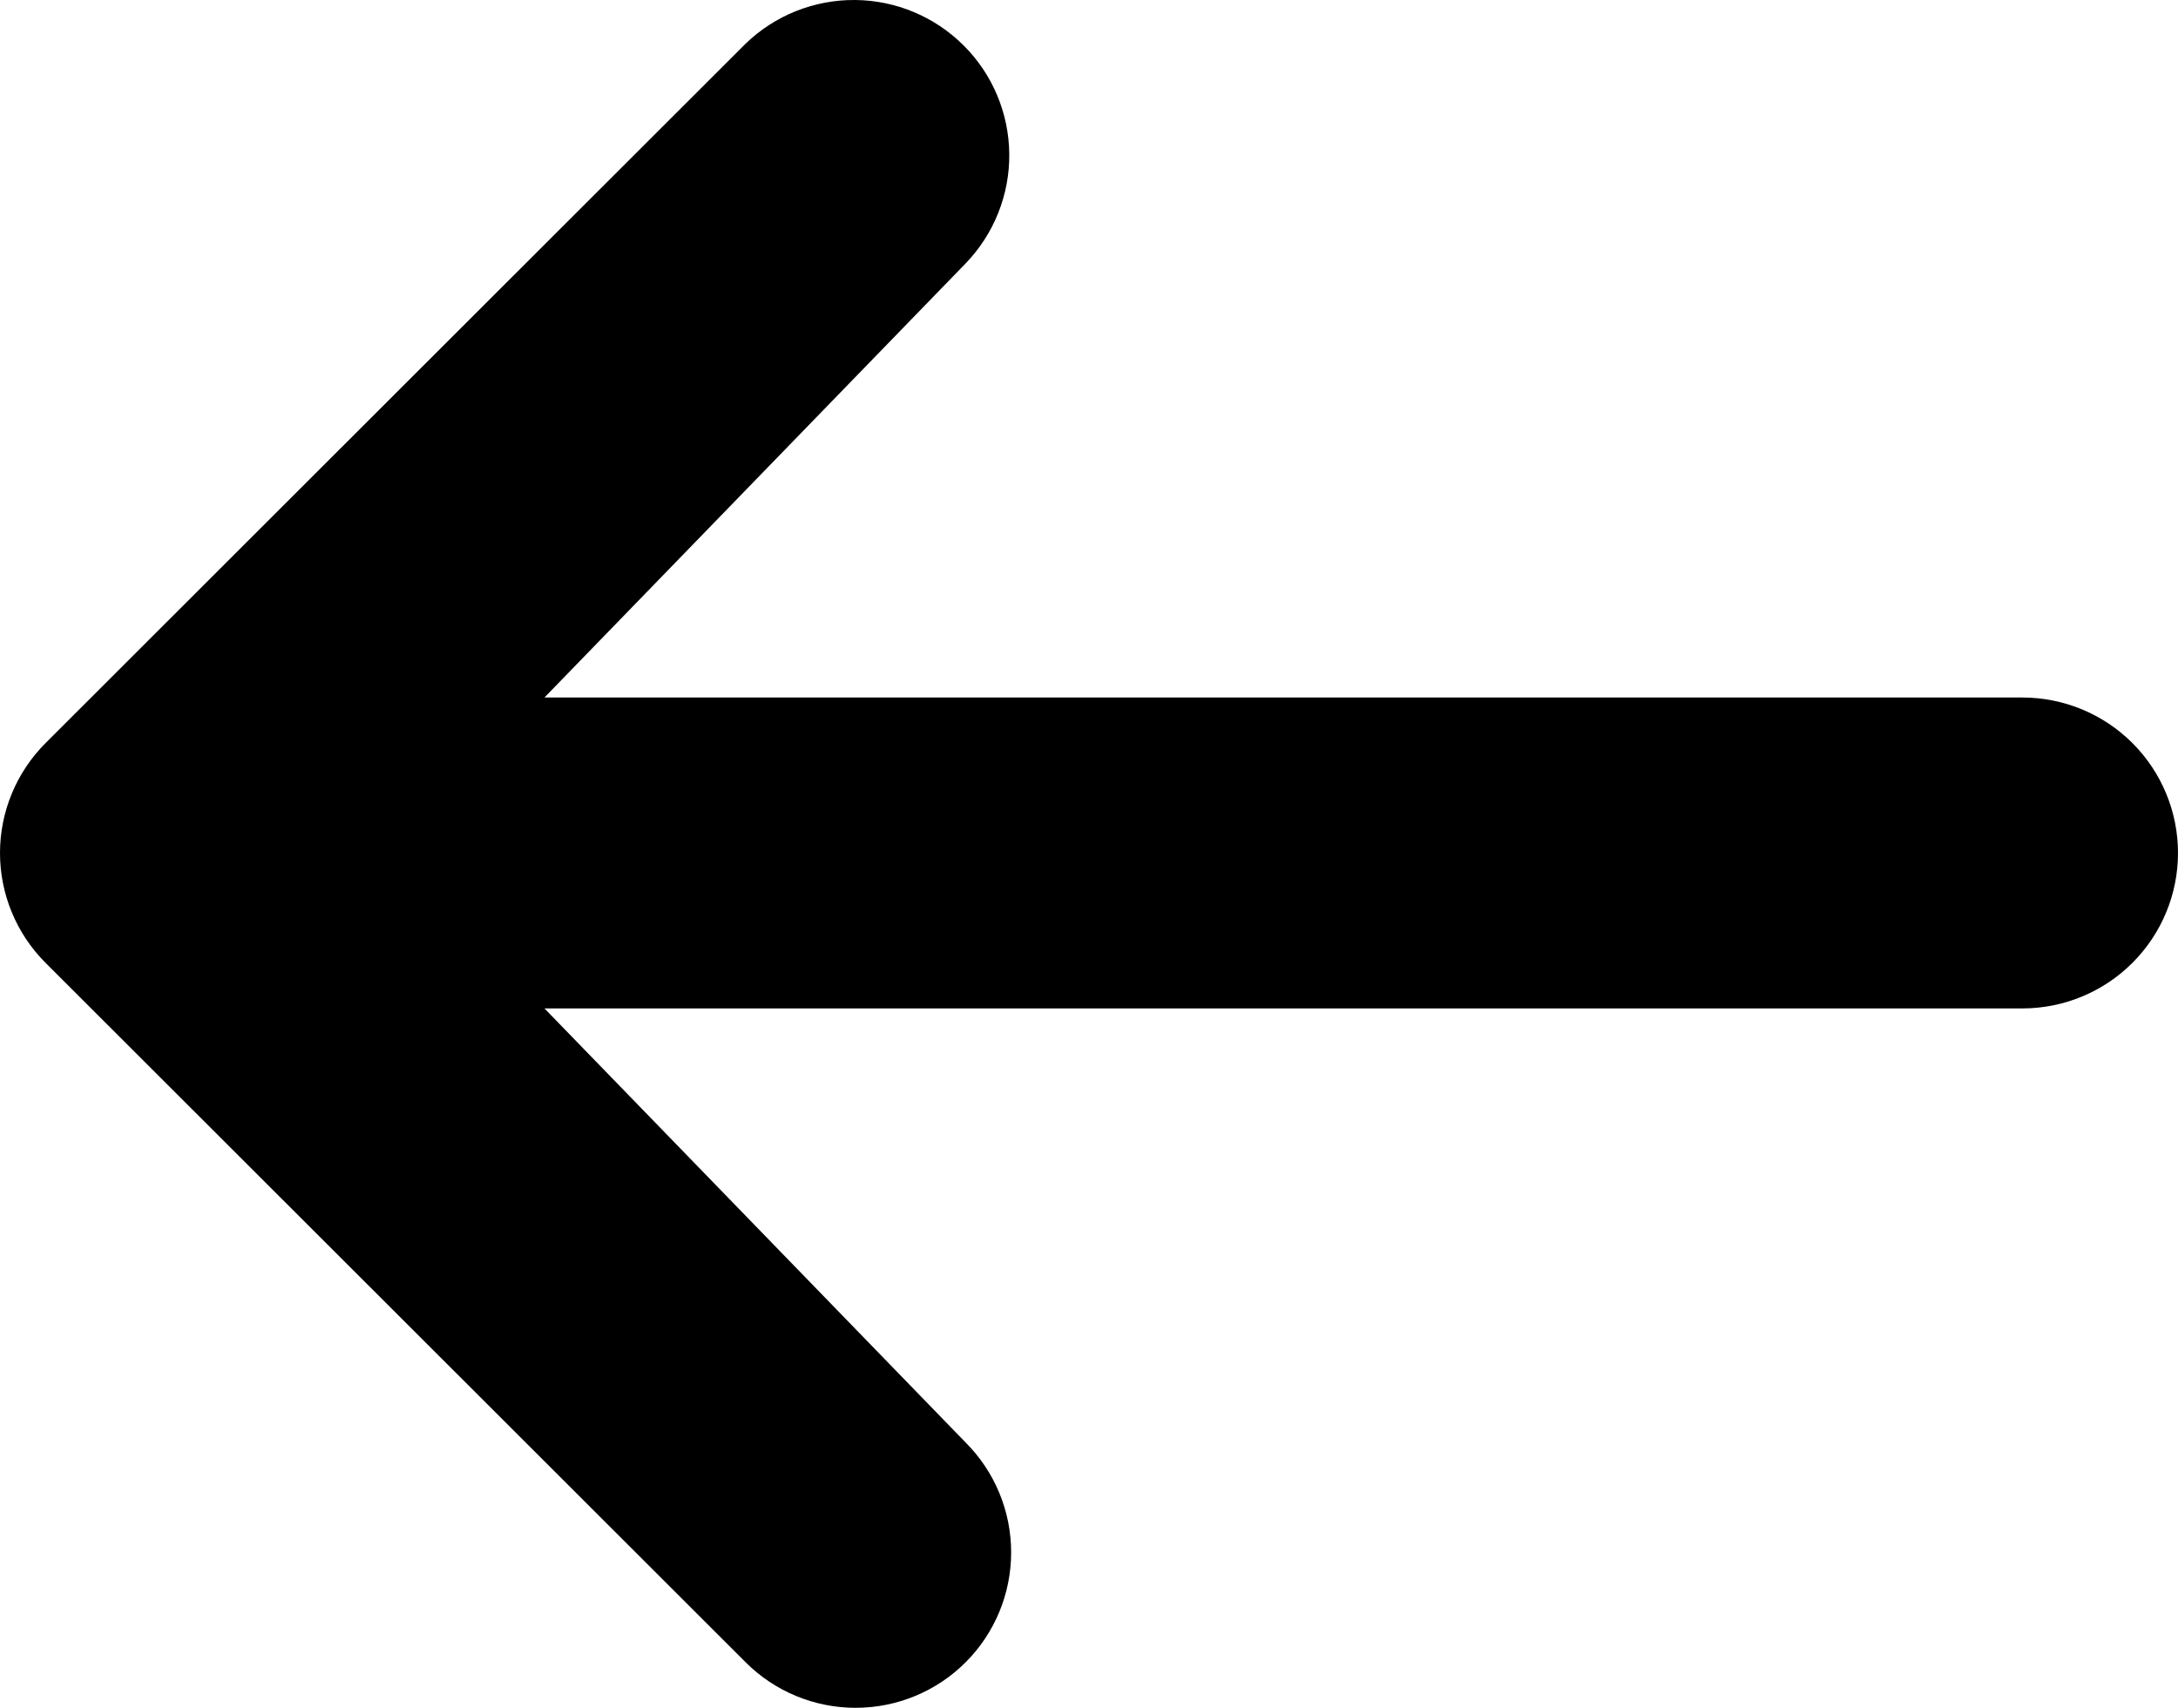 <svg width="51" height="40" viewBox="0 0 51 40" fill="none" xmlns="http://www.w3.org/2000/svg">
<path d="M22.611 38.934C21.928 39.617 21.001 40 20.035 40C19.069 40 18.143 39.617 17.46 38.934L1.067 22.552C0.384 21.869 1.44236e-06 20.943 1.44236e-06 19.978C1.44236e-06 19.013 0.384 18.087 1.067 17.404L17.46 1.022C18.147 0.359 19.067 -0.008 20.022 0C20.977 0.008 21.891 0.391 22.566 1.066C23.242 1.741 23.625 2.654 23.633 3.609C23.642 4.563 23.274 5.483 22.611 6.17L12.749 16.337L47.357 16.337C48.323 16.337 49.25 16.721 49.933 17.404C50.616 18.087 51 19.012 51 19.978C51 20.944 50.616 21.869 49.933 22.552C49.25 23.235 48.323 23.619 47.357 23.619L12.749 23.619L22.611 33.786C23.294 34.469 23.677 35.395 23.677 36.36C23.677 37.326 23.294 38.251 22.611 38.934Z" fill="black"/>
</svg>
